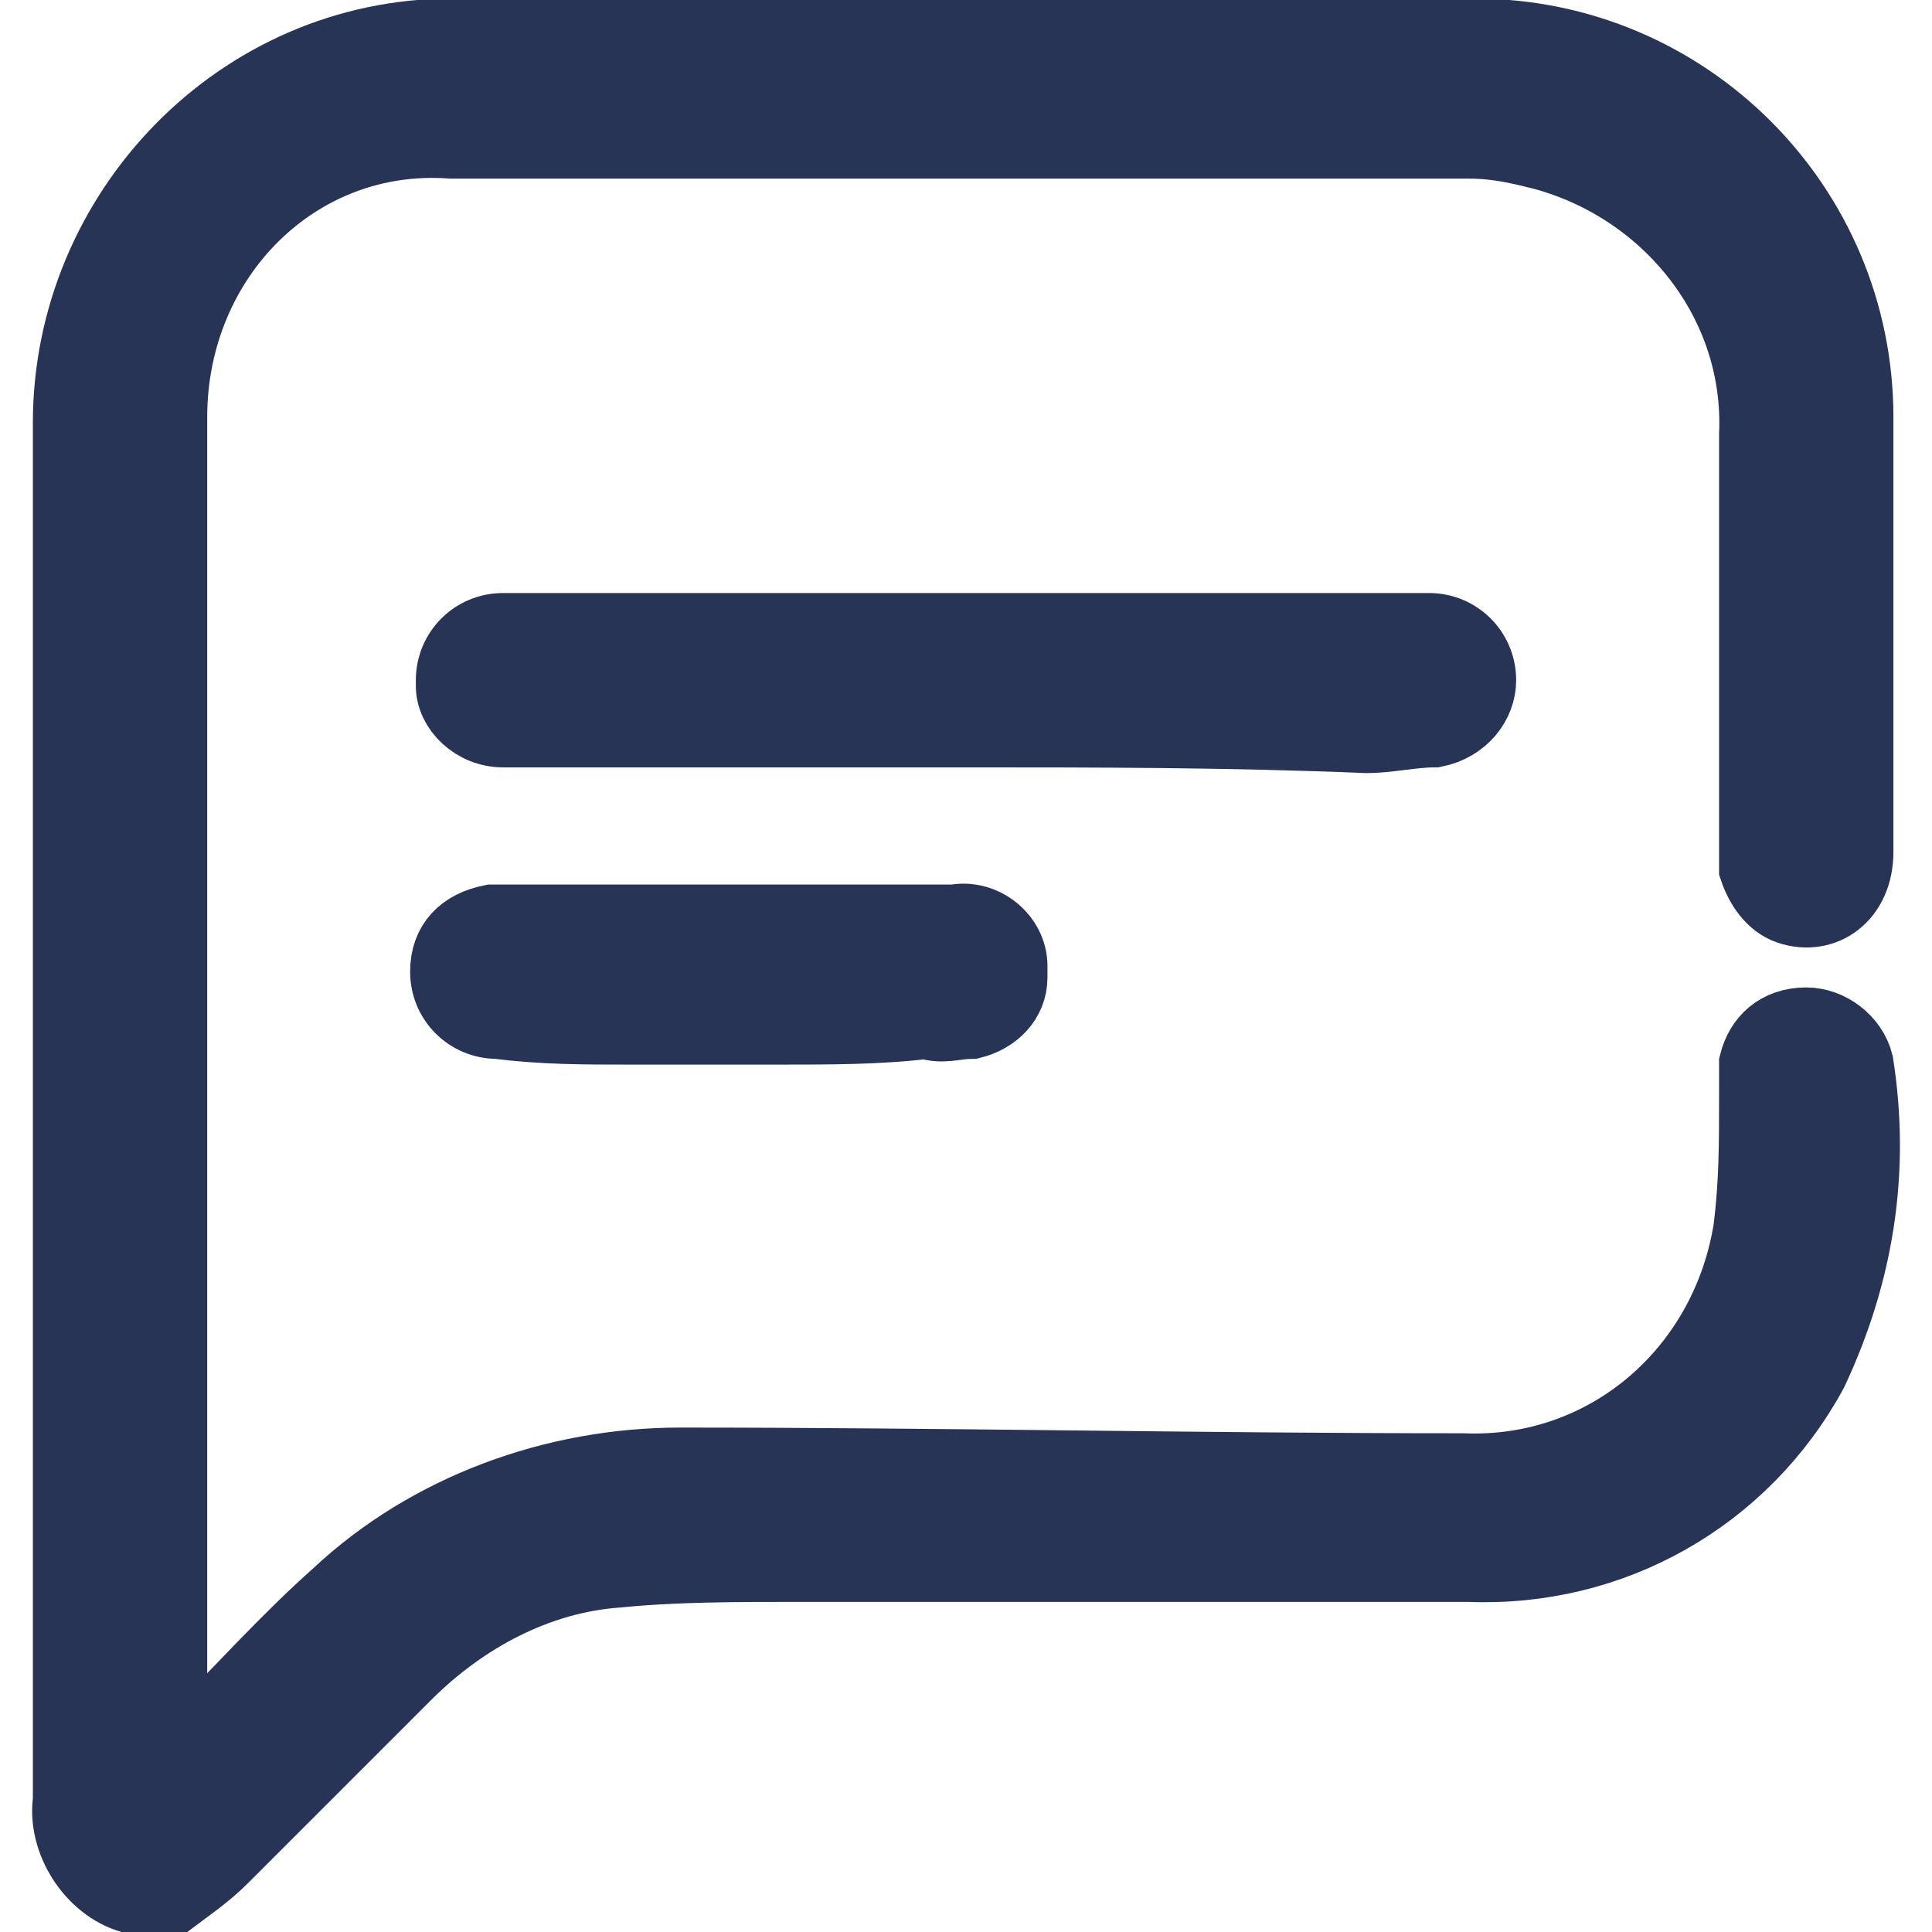 <?xml version="1.0" encoding="utf-8"?>
<!-- Generator: Adobe Illustrator 26.0.1, SVG Export Plug-In . SVG Version: 6.00 Build 0)  -->
<svg version="1.1" id="Layer_1" xmlns="http://www.w3.org/2000/svg" xmlns:xlink="http://www.w3.org/1999/xlink" x="0px" y="0px"
	 viewBox="0 0 33.8 33.8" style="enable-background:new 0 0 33.8 33.8;" xml:space="preserve">
<style type="text/css">
	.st0{fill:#283456;stroke:#283456;stroke-width:1.25;stroke-miterlimit:10;}
</style>
<g>
	<path class="st0" d="M2.3,33.2c-0.7-0.2-1.2-1-1.1-1.7c0-8,0-16.1,0-24.1c0-3.7,3-6.8,6.7-6.8c0,0,0,0,0,0c6,0,11.9,0,17.9,0
		c3.7,0,6.7,3,6.7,6.7c0,0,0,0,0,0.1c0,2.5,0,5,0,7.5c0,0.8-0.6,1.2-1.2,1c-0.3-0.1-0.5-0.4-0.6-0.7c0-0.1,0-0.3,0-0.4
		c0-2.4,0-4.8,0-7.2c0.1-2.3-1.5-4.3-3.7-4.9c-0.4-0.1-0.8-0.2-1.3-0.2c-5.9,0-11.9,0-17.8,0C5.2,2.3,3,4.5,3,7.3c0,0,0,0,0,0
		C3,15,3,22.8,3,30.5v0.2l0.1,0.1c0.1-0.1,0.2-0.2,0.2-0.3c0.9-0.9,1.7-1.8,2.6-2.6c1.6-1.5,3.8-2.3,6-2.3c4.6,0,9.1,0.1,13.7,0.1
		c2.5,0.1,4.6-1.7,5-4.2c0.1-0.8,0.1-1.5,0.1-2.3c0-0.2,0-0.4,0-0.6c0.1-0.4,0.4-0.7,0.9-0.7c0.4,0,0.8,0.3,0.9,0.7
		c0.3,1.9,0,3.7-0.8,5.4c-1.2,2.2-3.5,3.5-6,3.4c-3.9,0-7.9,0-11.8,0c-1,0-2.1,0-3.1,0.1c-1.4,0.1-2.7,0.8-3.7,1.8
		c-1.1,1.1-2.1,2.1-3.2,3.2c-0.3,0.3-0.6,0.5-1,0.8L2.3,33.2z"/>
	<path class="st0" d="M16.8,12.8c-2.2,0-4.4,0-6.6,0c-0.5,0-0.9,0-1.4,0c-0.5,0-0.9-0.4-0.9-0.8c0,0,0,0,0-0.1
		c0-0.5,0.4-0.9,0.9-0.9c0,0,0.1,0,0.1,0c4.8,0,9.6,0,14.4,0c0.6,0,1.2,0,1.7,0c0.5,0,0.9,0.4,0.9,0.9c0,0.4-0.3,0.8-0.8,0.9
		c-0.4,0-0.8,0.1-1.2,0.1C21.5,12.8,19.2,12.8,16.8,12.8z"/>
	<path class="st0" d="M13.7,18c-0.9,0-1.8,0-2.7,0c-0.8,0-1.5,0-2.3-0.1c-0.5,0-0.9-0.4-0.9-0.9c0-0.5,0.3-0.8,0.8-0.9
		c0.4,0,0.8,0,1.2,0c2.3,0,4.6,0,6.9,0c0.5-0.1,1,0.3,1,0.8c0,0.1,0,0.2,0,0.2c0,0.4-0.3,0.7-0.7,0.8c-0.3,0-0.5,0.1-0.8,0
		C15.4,18,14.5,18,13.7,18z"/>
</g>
</svg>
